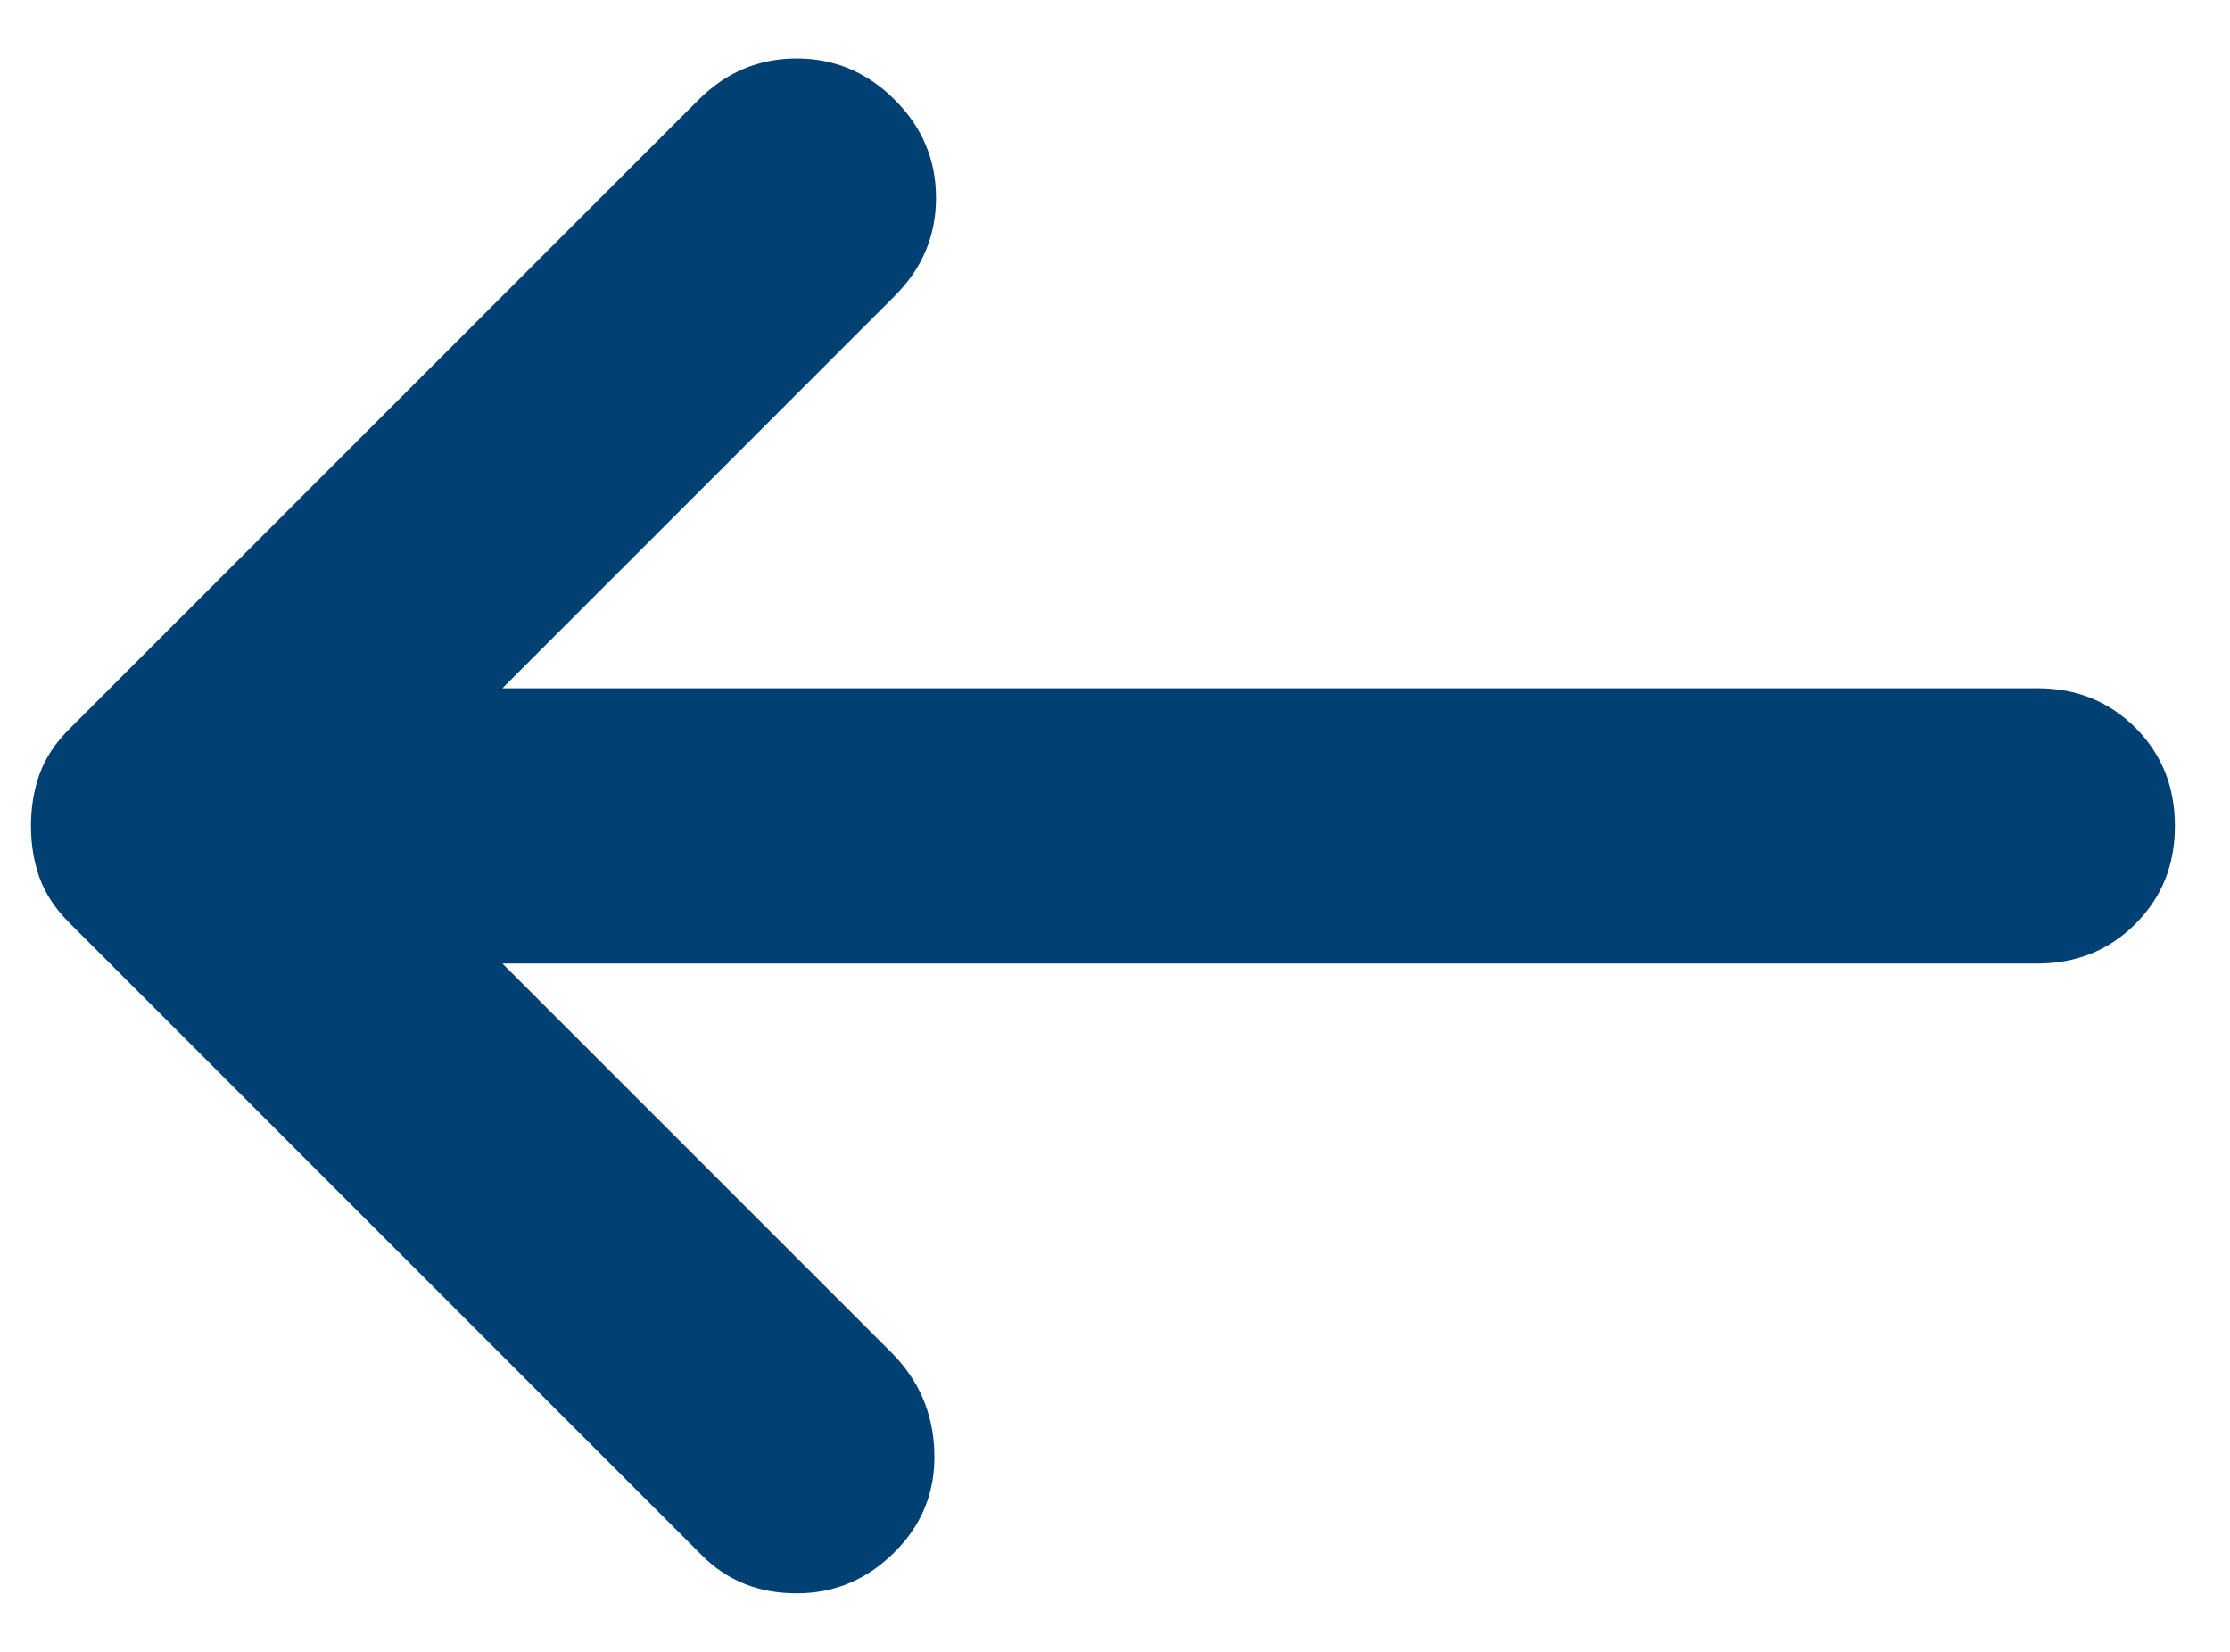 <svg width="27" height="20" viewBox="0 0 27 20" fill="none" xmlns="http://www.w3.org/2000/svg">
<path d="M10.833 18.791C11.167 18.458 11.327 18.055 11.313 17.583C11.299 17.111 11.125 16.708 10.792 16.375L6.083 11.666H24.667C25.139 11.666 25.535 11.506 25.855 11.186C26.174 10.867 26.333 10.472 26.333 10C26.333 9.527 26.174 9.131 25.855 8.811C25.535 8.492 25.139 8.333 24.667 8.333H6.083L10.833 3.583C11.167 3.25 11.333 2.854 11.333 2.395C11.333 1.937 11.167 1.541 10.833 1.208C10.5 0.875 10.104 0.708 9.645 0.708C9.187 0.708 8.792 0.875 8.458 1.208L0.833 8.833C0.667 9 0.548 9.18 0.478 9.375C0.409 9.569 0.375 9.777 0.375 10C0.375 10.222 0.409 10.43 0.478 10.625C0.548 10.819 0.667 11 0.833 11.166L8.5 18.833C8.806 19.139 9.187 19.291 9.645 19.291C10.104 19.291 10.5 19.125 10.833 18.791Z" fill="#004073"/>
</svg>

